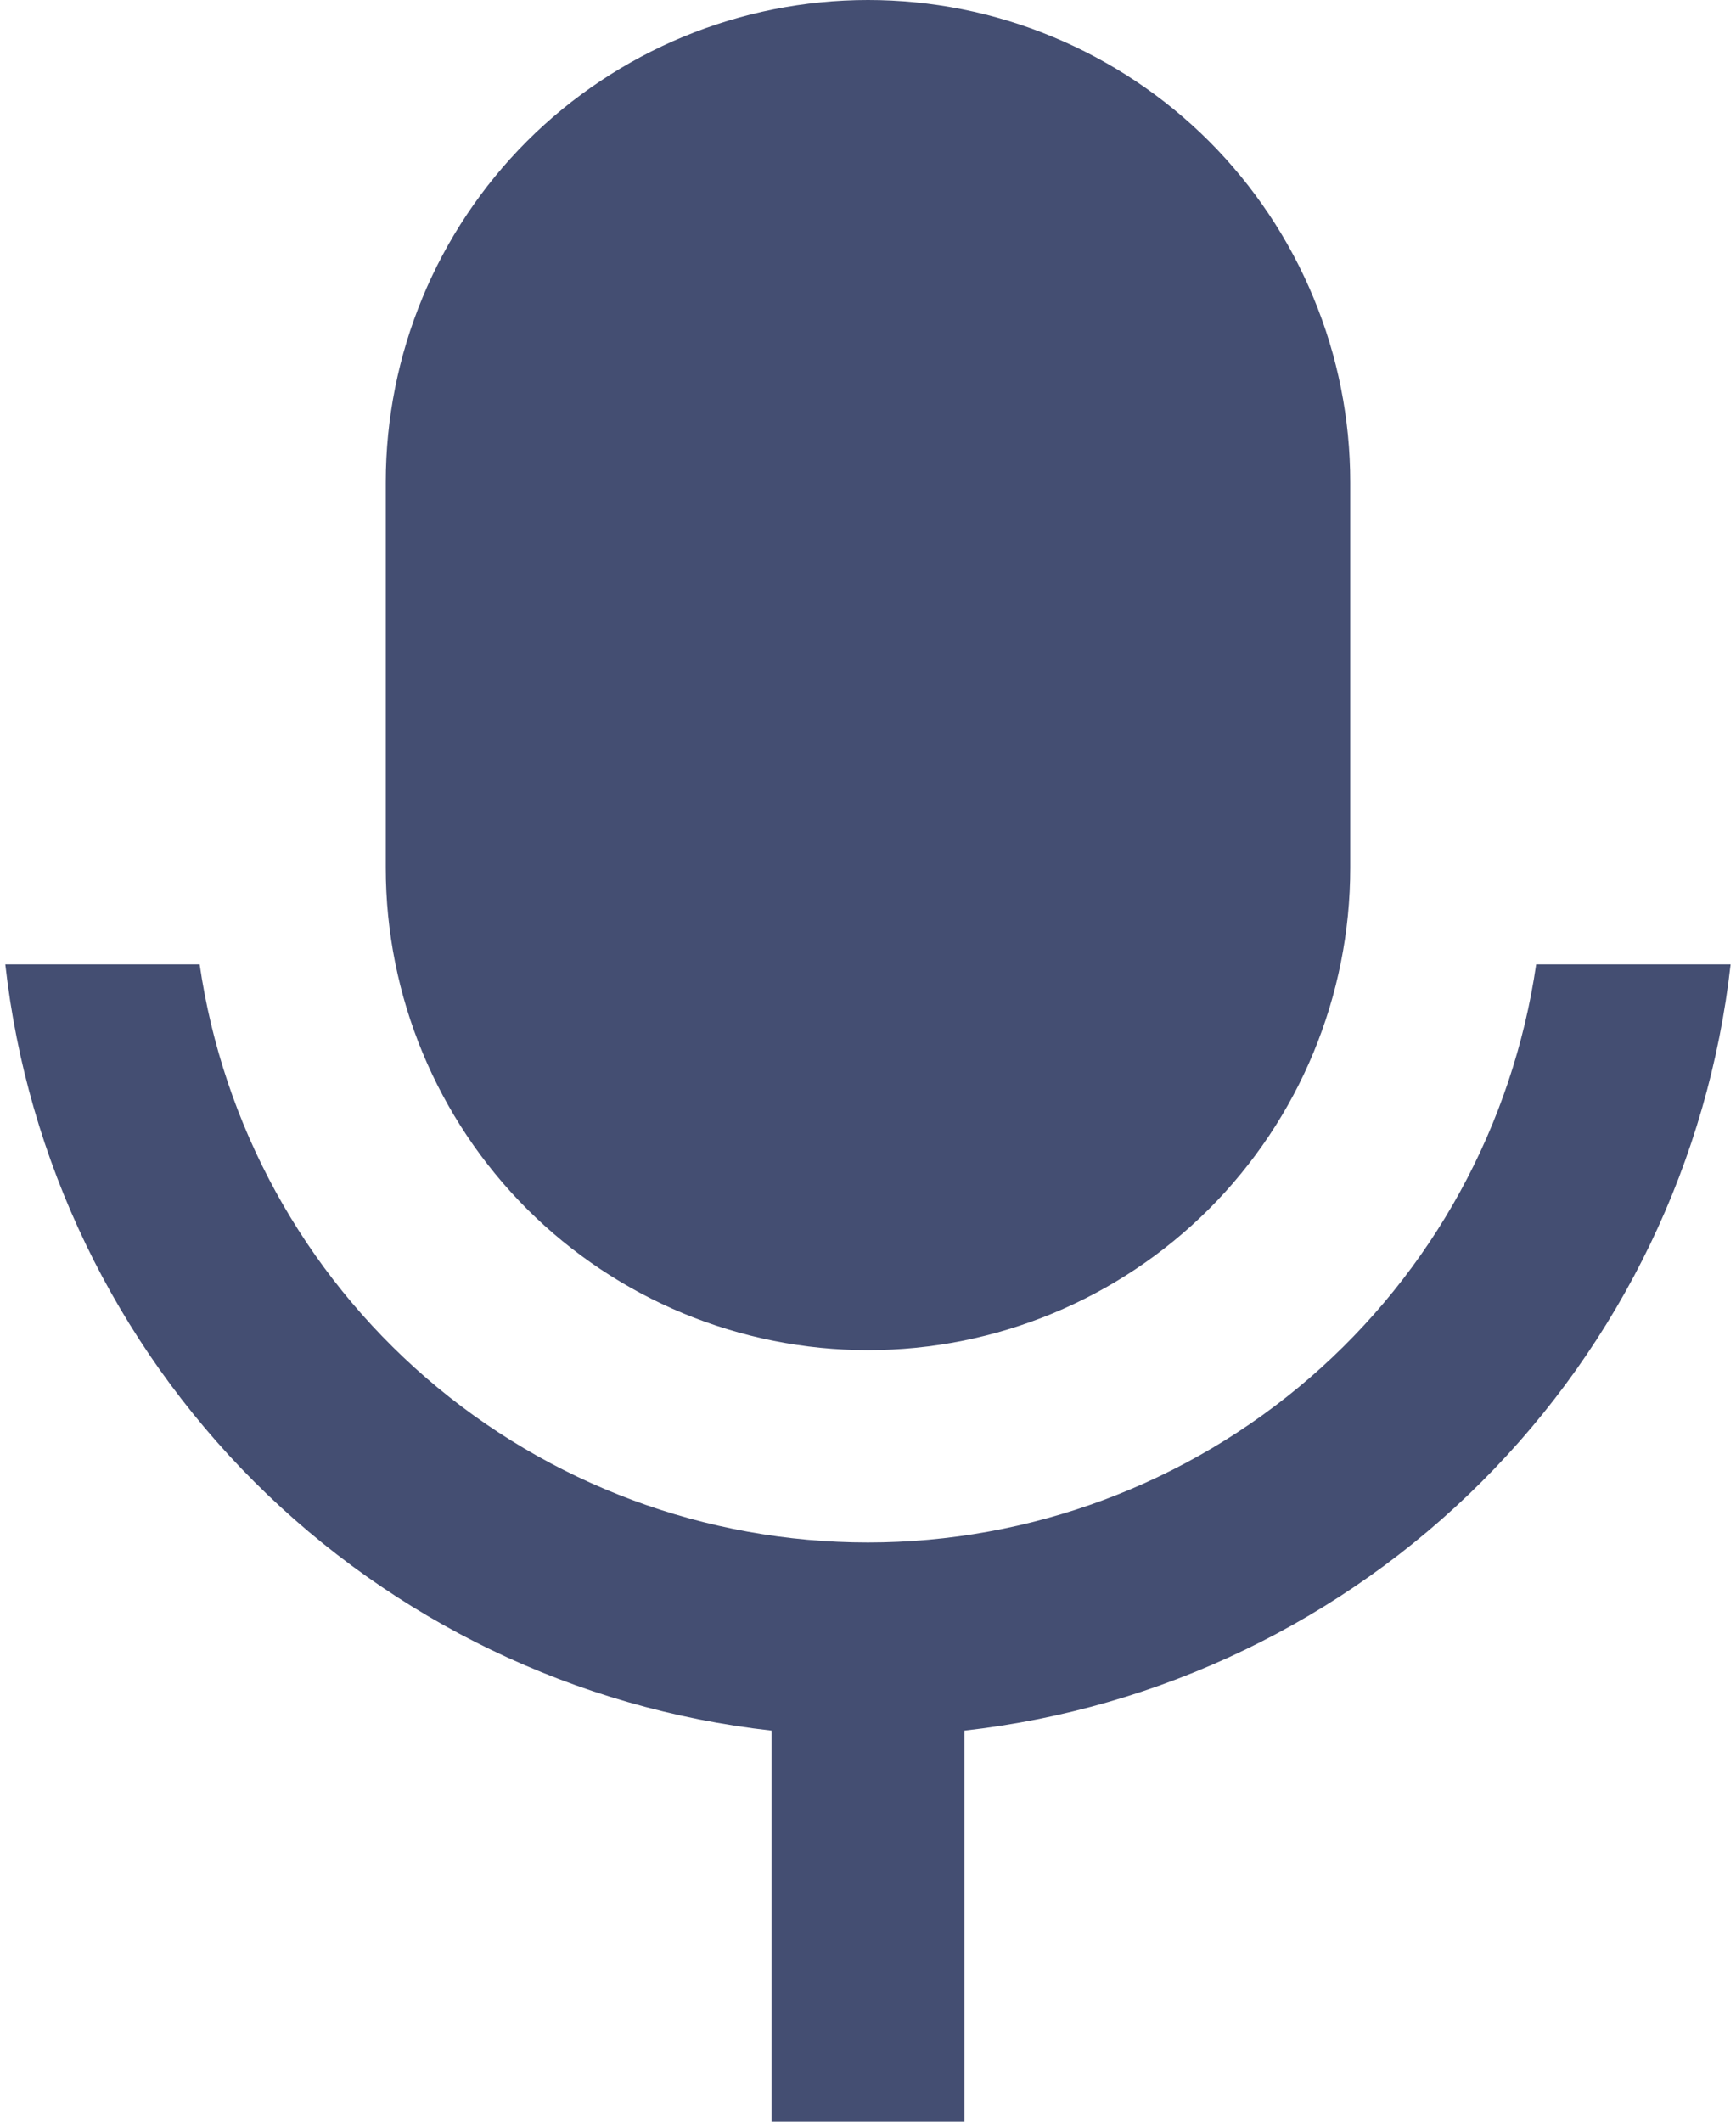 <svg width="18" height="22" viewBox="0 0 18 22" fill="none" xmlns="http://www.w3.org/2000/svg">
<path d="M9 0C9.657 0 10.307 0.129 10.913 0.381C11.52 0.632 12.071 1 12.536 1.464C13 1.929 13.368 2.48 13.619 3.087C13.871 3.693 14 4.343 14 5V9C14 10.326 13.473 11.598 12.536 12.536C11.598 13.473 10.326 14 9 14C7.674 14 6.402 13.473 5.464 12.536C4.527 11.598 4 10.326 4 9V5C4 3.674 4.527 2.402 5.464 1.464C6.402 0.527 7.674 0 9 0ZM0.055 10H2.07C2.312 11.665 3.146 13.187 4.418 14.287C5.691 15.388 7.317 15.994 8.999 15.994C10.681 15.994 12.307 15.388 13.58 14.287C14.852 13.187 15.686 11.665 15.928 10H17.944C17.717 12.029 16.807 13.92 15.363 15.364C13.92 16.807 12.029 17.717 10 17.945V22H8V17.945C5.971 17.718 4.08 16.807 2.636 15.364C1.193 13.92 0.282 12.029 0.055 10Z" fill="#444E72"/>
</svg>

